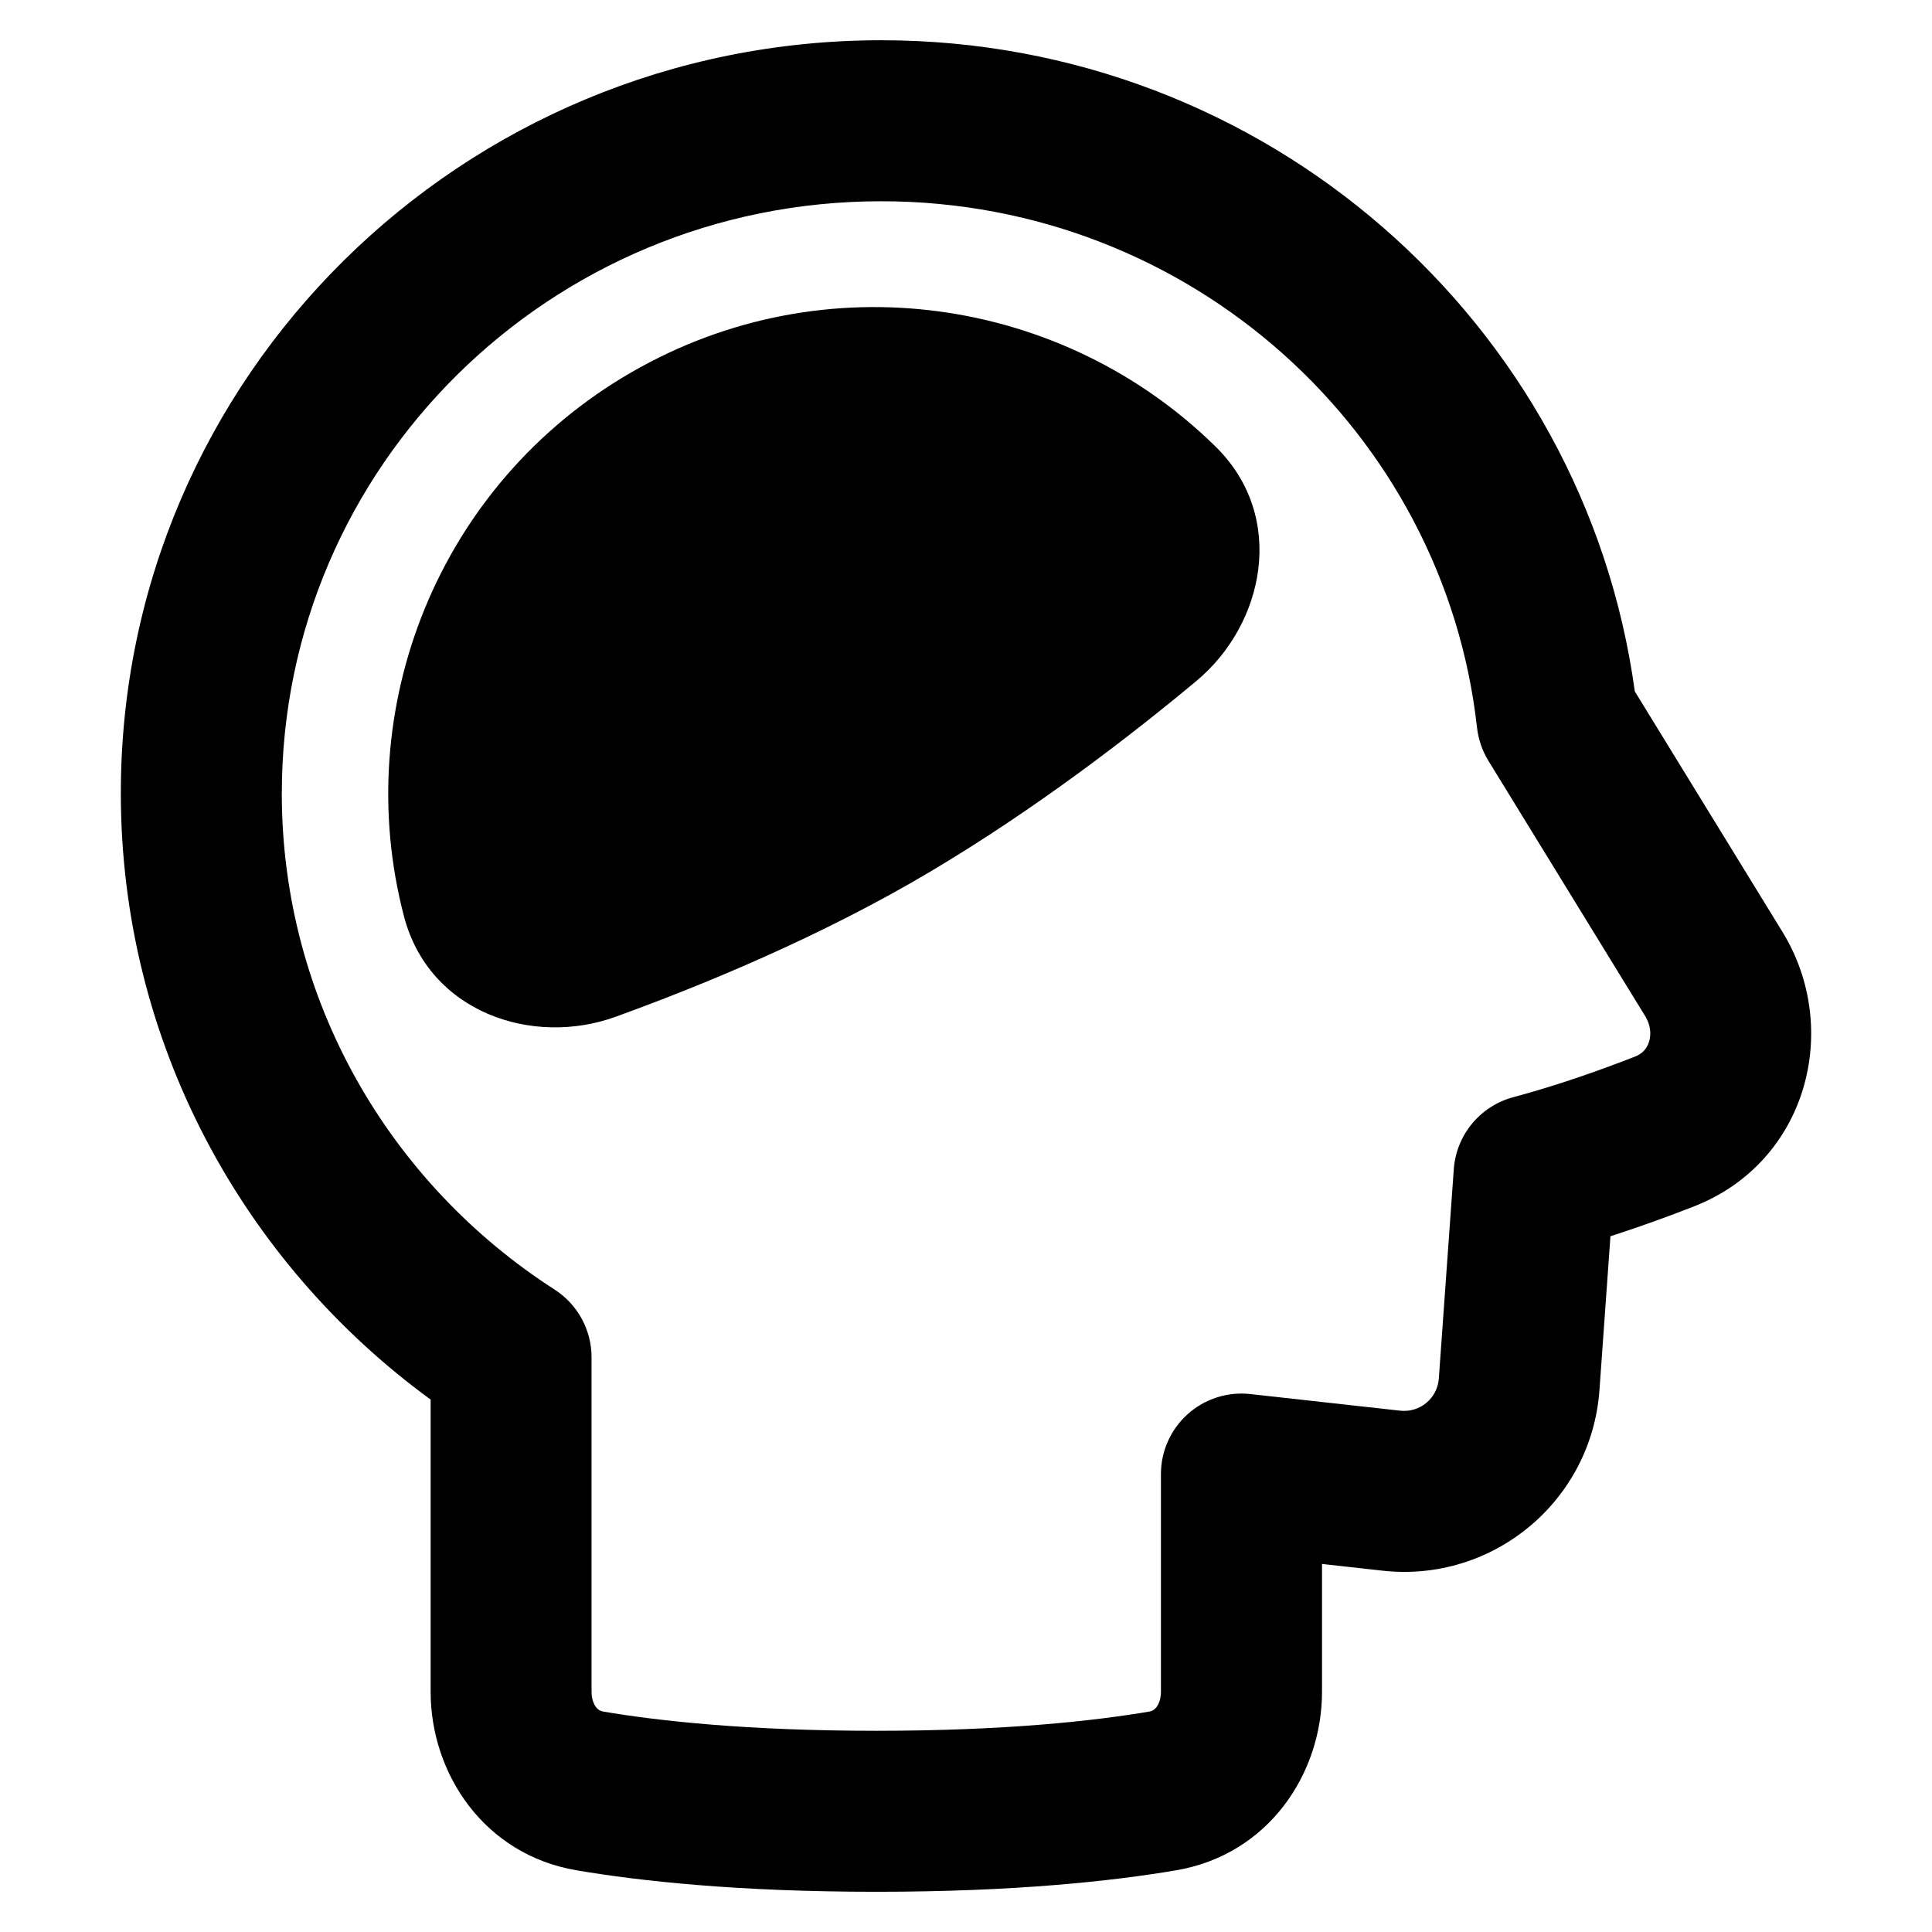 <svg xmlns="http://www.w3.org/2000/svg" fill="none" viewBox="0 0 48 48" id="Intellectual--Streamline-Plump-Remix">
  <desc>
    Intellectual Streamline Icon: https://streamlinehq.com
  </desc>
  <g id="intellectual--disability-intellectual">
    <path id="Union" fill="#000000" fill-rule="evenodd" d="M21.894 1C11.482 1 3.002 9.353 3.002 19.704c0 6.189 3.037 11.668 7.697 15.068v7.261c0 2.036 1.333 4.045 3.624 4.434 1.578 0.268 4.009 0.534 7.449 0.534 3.439 0 5.871 -0.266 7.449 -0.534 2.291 -0.389 3.624 -2.398 3.624 -4.434v-3.177l1.503 0.167c2.744 0.305 5.193 -1.732 5.39 -4.487l0.273 -3.821c0.738 -0.238 1.44 -0.494 2.07 -0.74 2.83 -1.104 3.677 -4.423 2.205 -6.82l-3.67 -5.978C39.366 8.025 31.446 1 21.894 1ZM7.002 19.704C7.002 11.604 13.648 5 21.894 5c7.685 0 13.985 5.74 14.802 13.076 0.033 0.292 0.129 0.574 0.283 0.825l3.897 6.347c0.136 0.222 0.15 0.451 0.095 0.631 -0.052 0.169 -0.162 0.298 -0.345 0.37 -0.925 0.361 -1.979 0.73 -3.028 1.01 -0.824 0.22 -1.418 0.939 -1.479 1.79l-0.372 5.202c-0.035 0.488 -0.469 0.851 -0.959 0.797l-3.724 -0.413c-0.565 -0.063 -1.131 0.118 -1.555 0.498 -0.424 0.379 -0.666 0.921 -0.666 1.49v5.411c0 0.183 -0.058 0.311 -0.113 0.382 -0.048 0.061 -0.101 0.095 -0.181 0.108 -1.339 0.227 -3.546 0.477 -6.779 0.477s-5.44 -0.25 -6.779 -0.477c-0.08 -0.014 -0.134 -0.047 -0.181 -0.108 -0.055 -0.071 -0.113 -0.199 -0.113 -0.382v-8.313c0 -0.68 -0.346 -1.314 -0.918 -1.682 -4.09 -2.63 -6.778 -7.176 -6.778 -12.332ZM15.687 9.25C20.501 6.47 26.431 7.381 30.206 11.101c1.773 1.747 1.204 4.411 -0.479 5.815 -1.618 1.349 -3.973 3.169 -6.606 4.735 -2.737 1.628 -5.722 2.849 -7.831 3.612 -2.054 0.744 -4.626 -0.101 -5.253 -2.496 -1.345 -5.134 0.831 -10.735 5.651 -13.518Z" clip-rule="evenodd" stroke-width="1"></path>
  </g>
</svg>